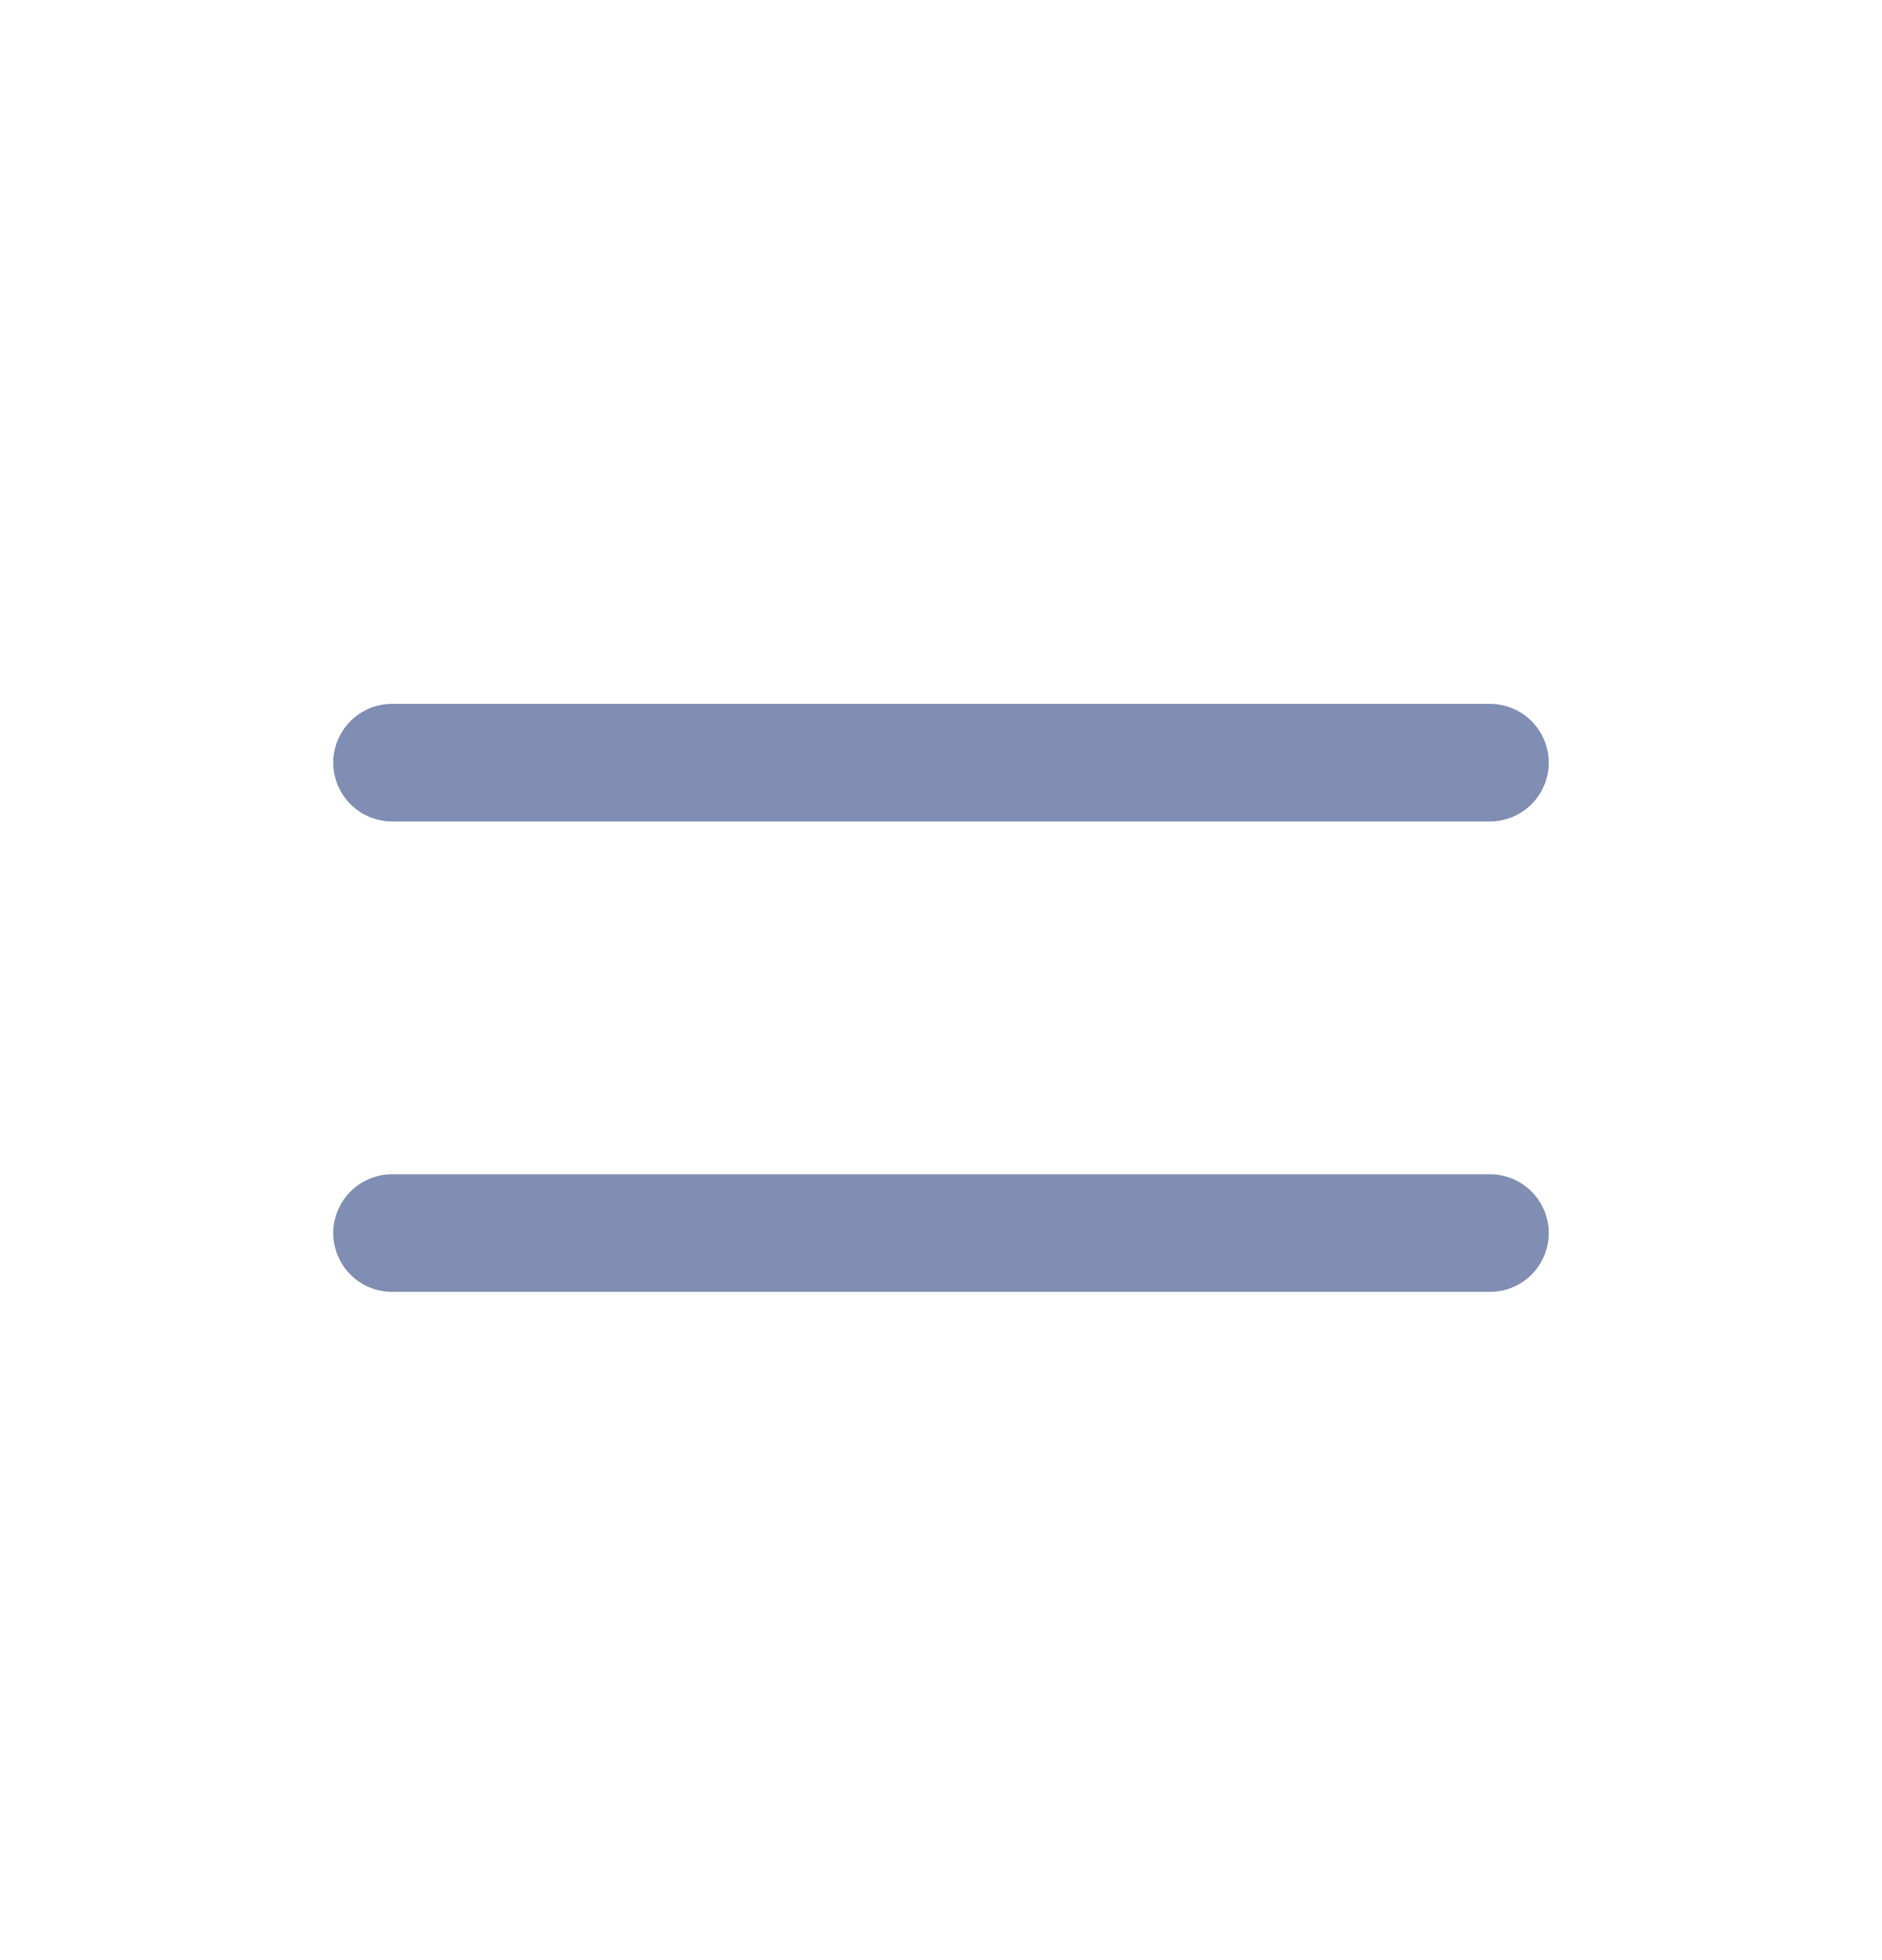 <?xml version="1.0" encoding="UTF-8"?>
<svg width="24px" height="25px" viewBox="0 0 24 25" version="1.1" xmlns="http://www.w3.org/2000/svg" xmlns:xlink="http://www.w3.org/1999/xlink">
    <title>2CA32F4F-1E6B-455E-B4E3-29F0992154BC</title>
    <g id="Page-1" stroke="none" stroke-width="1" fill="none" fill-rule="evenodd" stroke-linecap="round" stroke-linejoin="round">
        <g id="Icons/1" transform="translate(-253, -581)" stroke="#818EB3" stroke-width="1.5">
            <g id="Row" transform="translate(0, 571.727)">
                <g id="Icons/24/equal/new" transform="translate(253, 10)">
                    <path d="M5,9 L19,9 M5,15 L19,15" id="Equal"></path>
                </g>
            </g>
        </g>
    </g>
</svg>